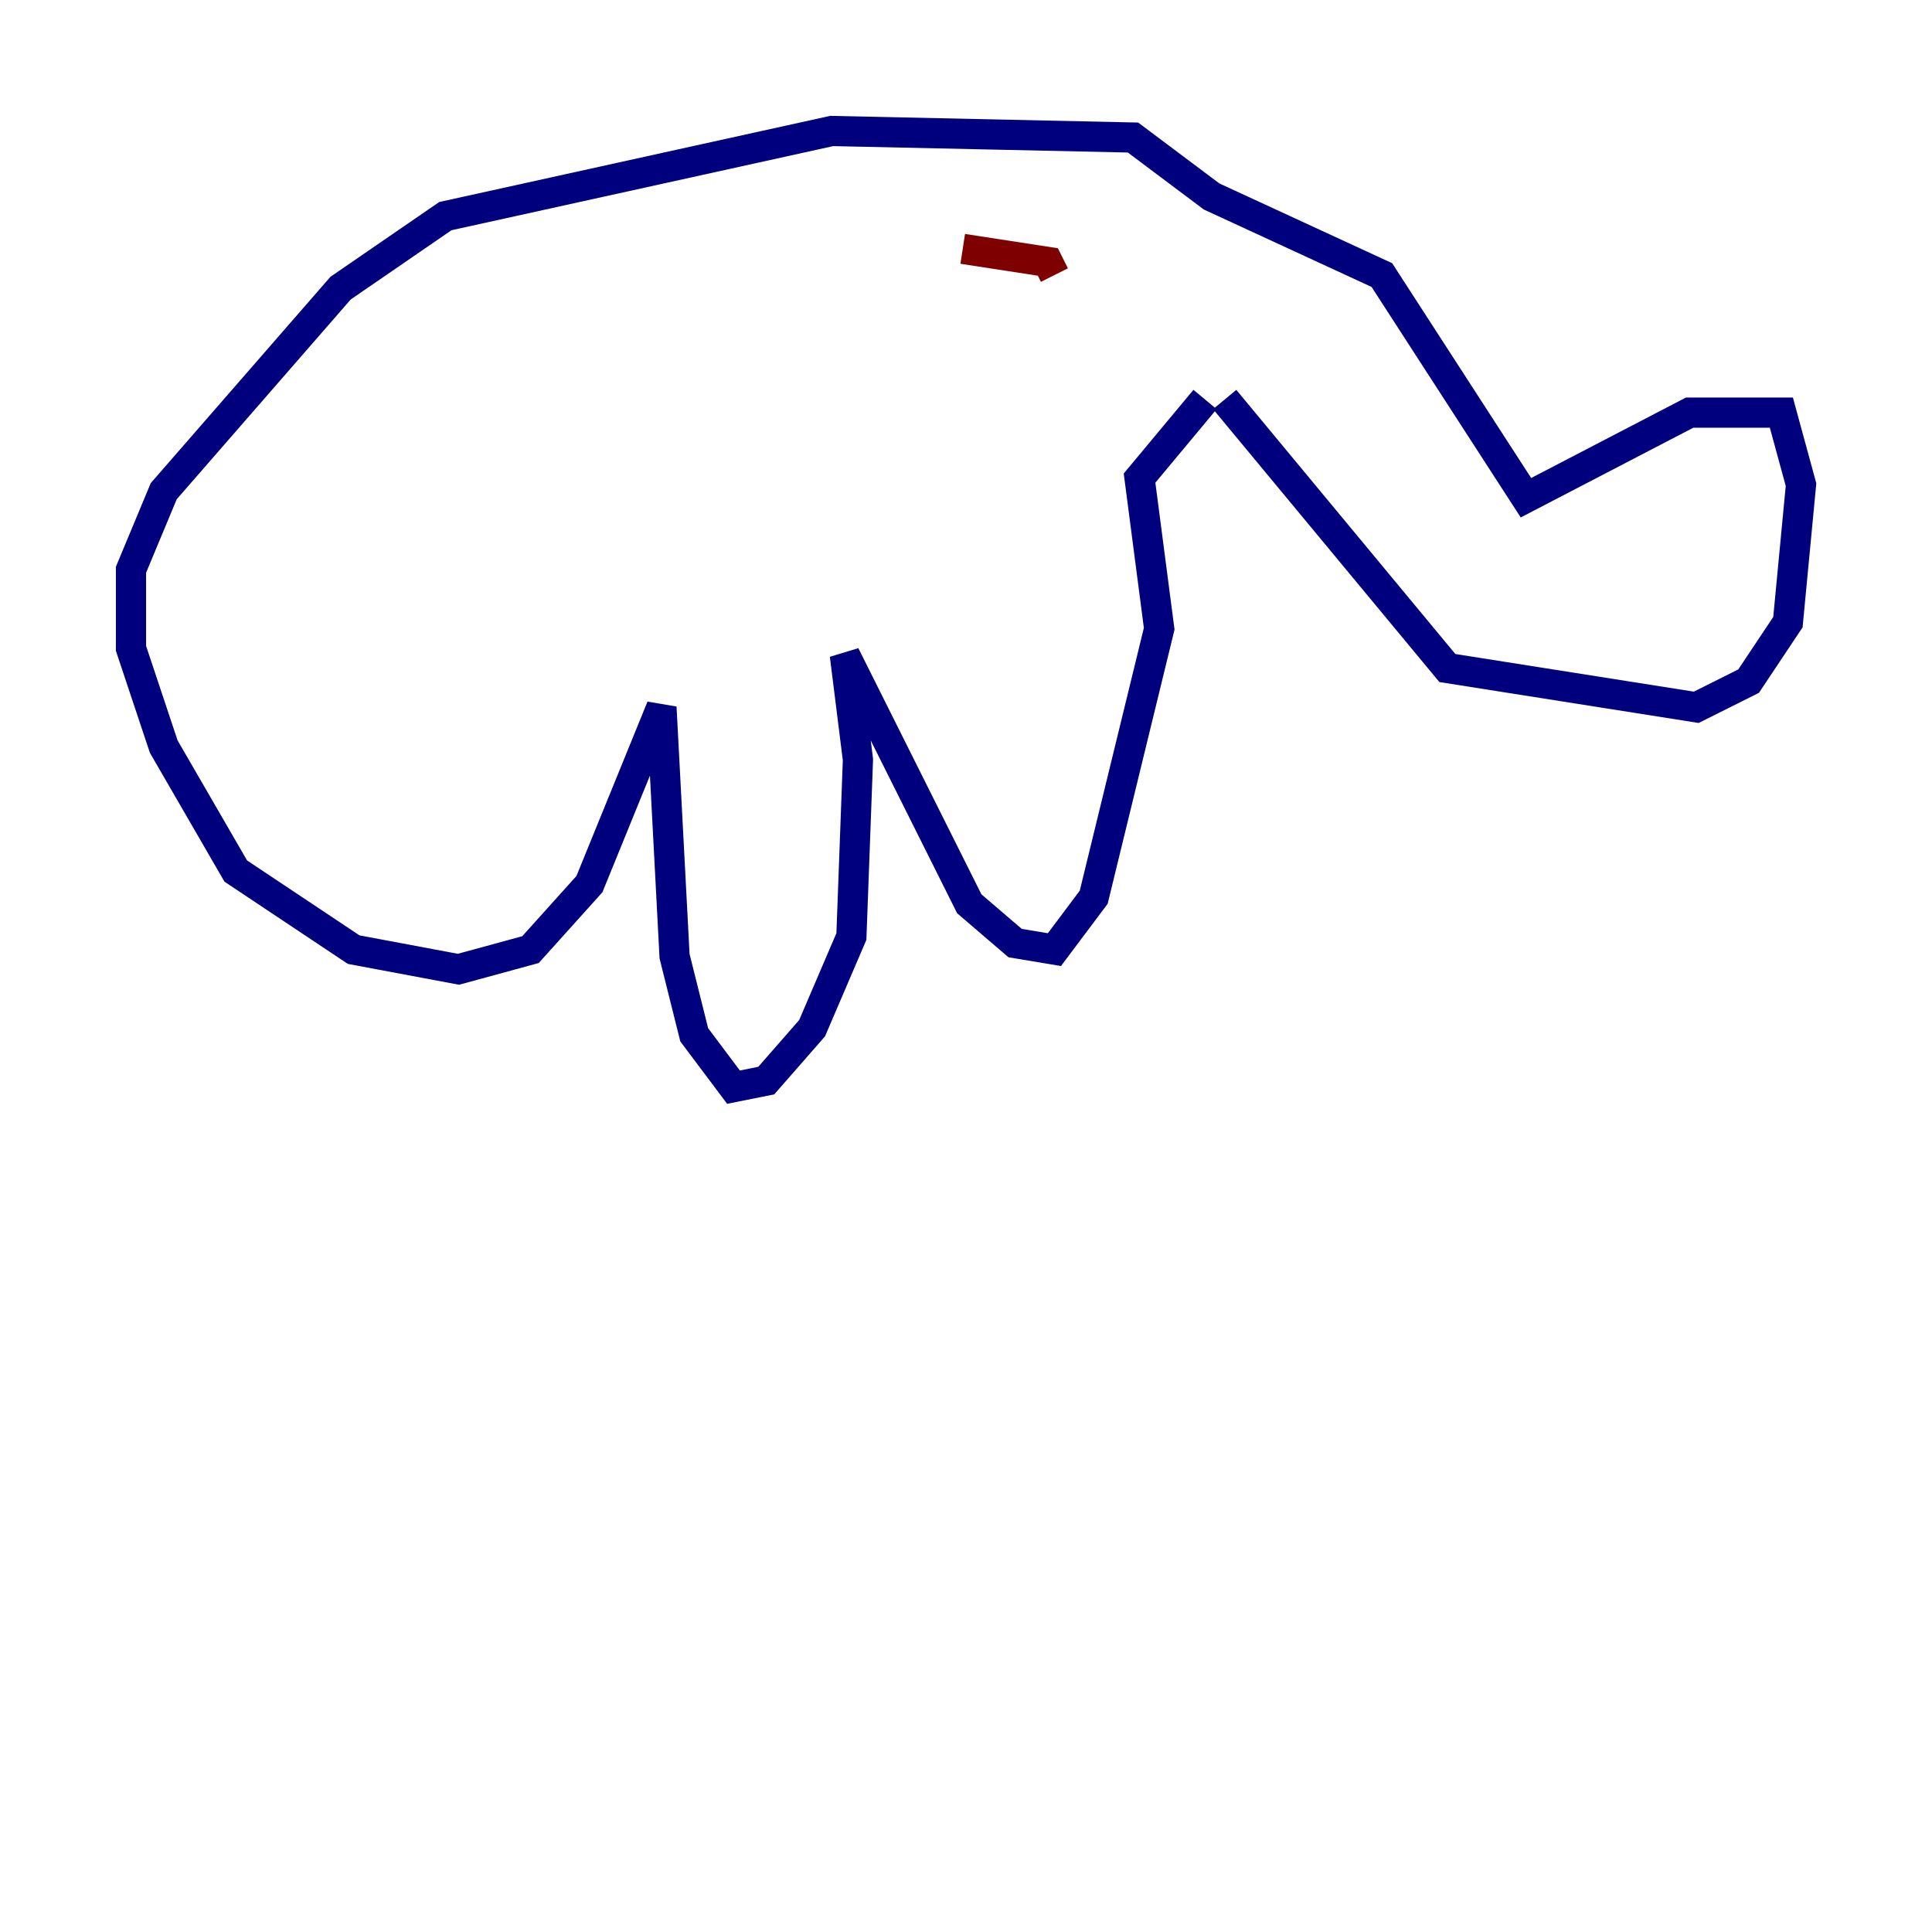 <?xml version="1.0" encoding="utf-8" ?>
<svg baseProfile="tiny" height="128" version="1.2" viewBox="0,0,128,128" width="128" xmlns="http://www.w3.org/2000/svg" xmlns:ev="http://www.w3.org/2001/xml-events" xmlns:xlink="http://www.w3.org/1999/xlink"><defs /><polyline fill="none" points="81.139,26.468 95.891,44.258 112.38,46.861 115.851,45.125 118.454,41.22 119.322,32.108 118.02,27.336 111.946,27.336 101.098,32.976 91.552,18.224 80.271,13.017 75.064,9.112 55.105,8.678 29.505,14.319 22.563,19.091 10.848,32.542 8.678,37.749 8.678,42.956 10.848,49.464 15.62,57.709 23.43,62.915 30.373,64.217 35.146,62.915 39.051,58.576 43.824,46.861 44.691,63.349 45.993,68.556 48.597,72.027 50.766,71.593 53.803,68.122 56.407,62.047 56.841,50.332 55.973,43.39 64.217,59.878 67.254,62.481 69.858,62.915 72.461,59.444 76.8,41.654 75.498,31.675 79.837,26.468" stroke="#00007f" stroke-width="2" /><polyline fill="none" points="63.783,16.488 69.424,17.356 69.858,18.224" stroke="#7f0000" stroke-width="2" /></svg>